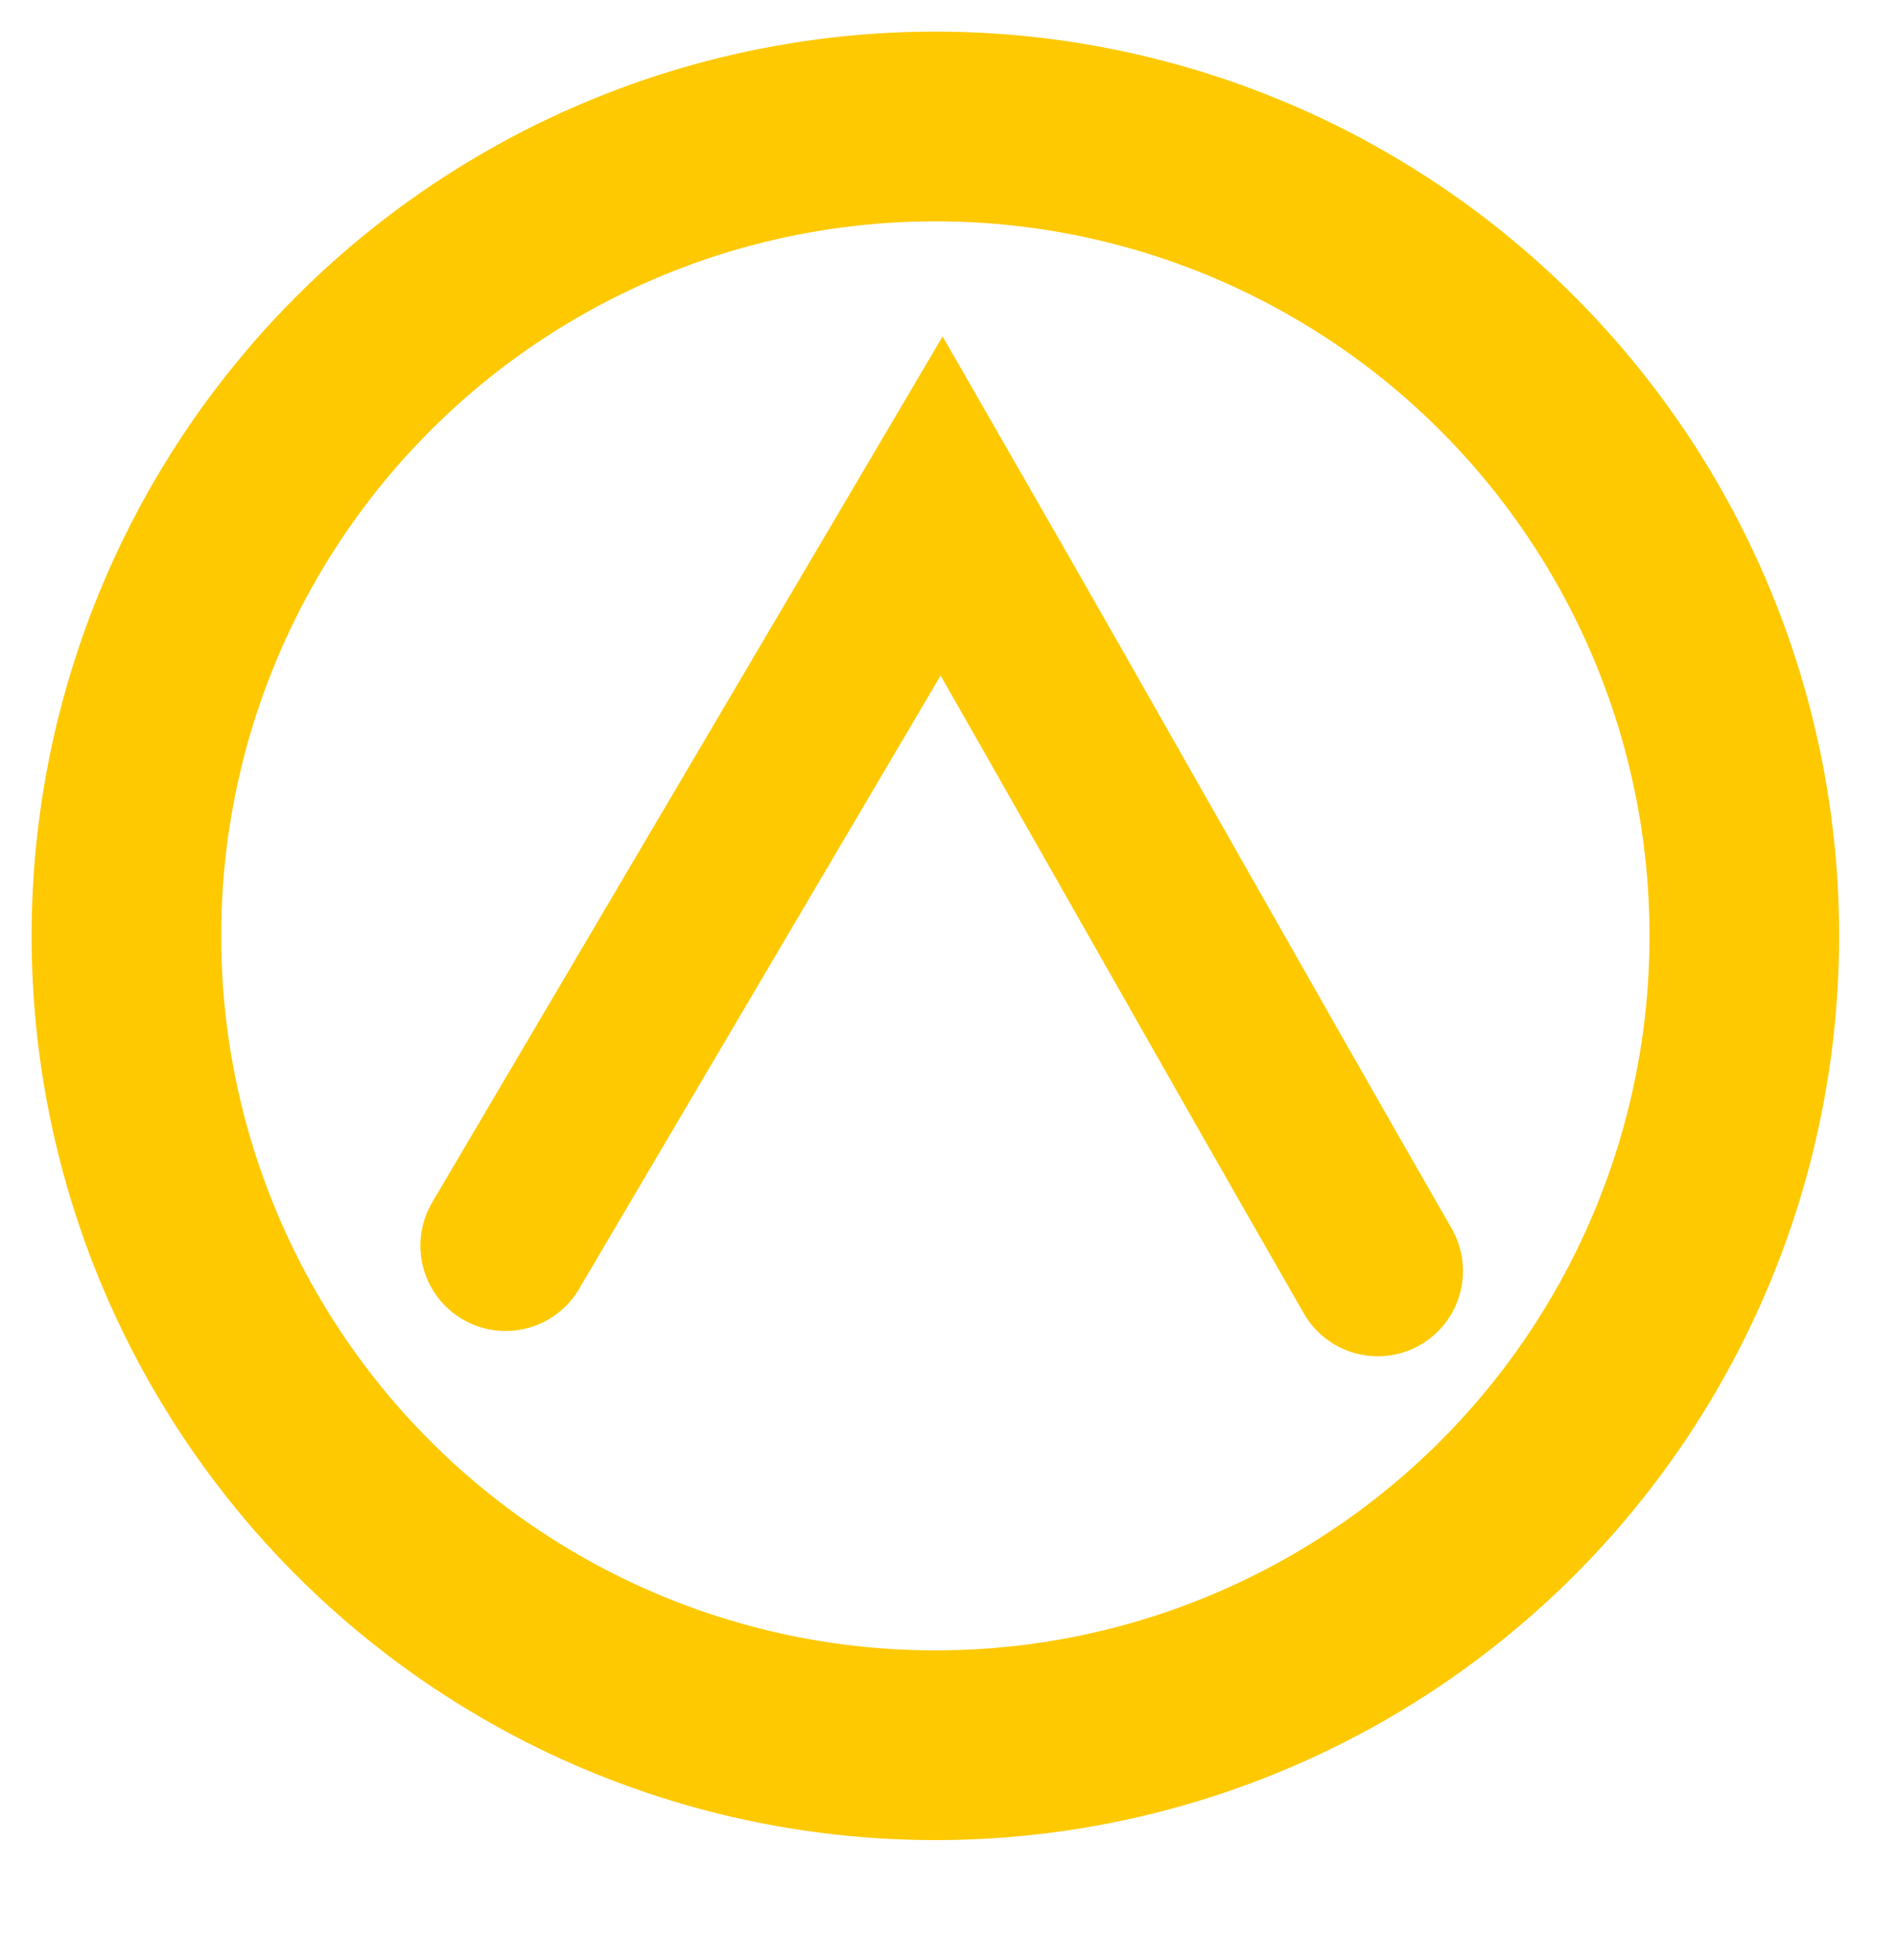 <?xml version="1.0" encoding="utf-8"?>
<!-- Generator: Adobe Illustrator 28.3.0, SVG Export Plug-In . SVG Version: 6.00 Build 0)  -->
<svg version="1.1" id="Layer_1" xmlns="http://www.w3.org/2000/svg" xmlns:xlink="http://www.w3.org/1999/xlink" x="0px" y="0px"
	 viewBox="0 0 30 31" style="enable-background:new 0 0 30 31;" xml:space="preserve">
<style type="text/css">
	.st0{fill:none;stroke:#FEC901;stroke-width:3;stroke-miterlimit:10;}
	.st1{fill:none;stroke:#FEC901;stroke-width:2.697;stroke-linecap:round;stroke-miterlimit:10;}
	.st2{fill:none;stroke:#FEC901;stroke-linecap:round;stroke-miterlimit:10;}
</style>
<circle class="st0" cx="14.8" cy="14.8" r="12.8"/>
<path class="st1" d="M8,19.7L14.9,8c2.3,4,4.6,8.1,6.9,12.1"/>
<path class="st2" d="M-12.9-6.6"/>
</svg>
